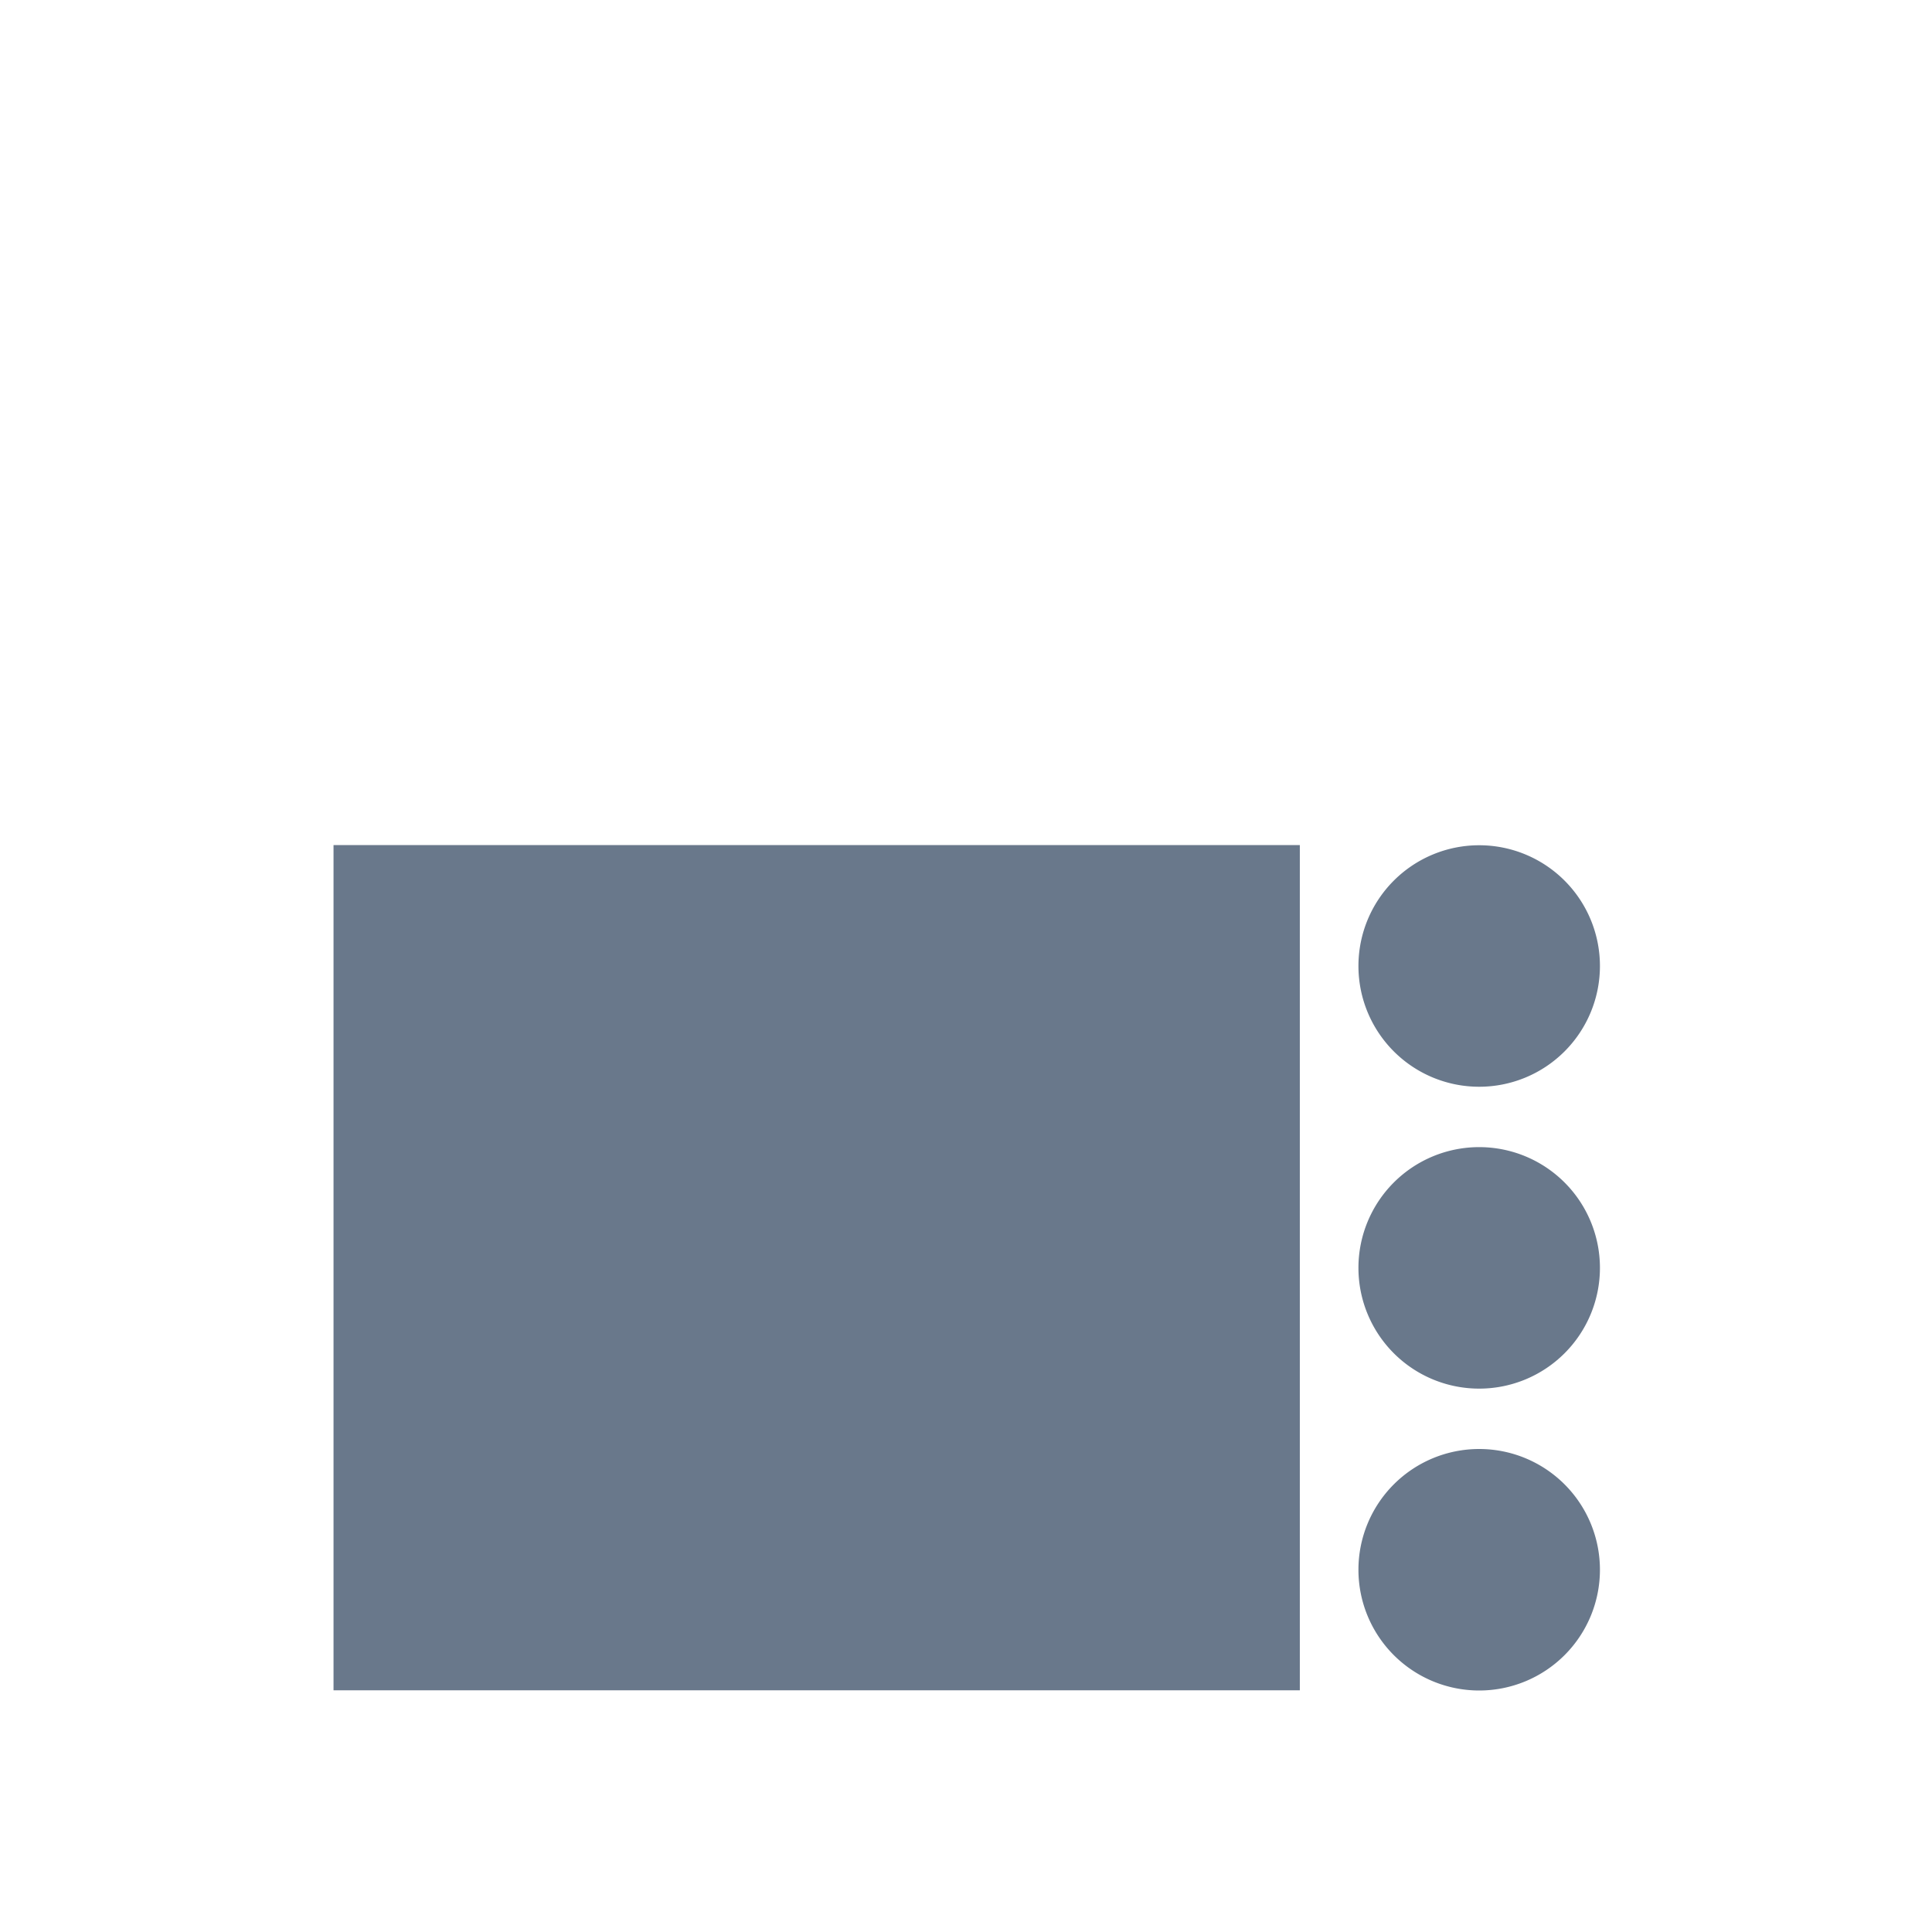 <?xml version="1.0" encoding="UTF-8" standalone="no"?>
<!-- Created with Inkscape (http://www.inkscape.org/) -->

<svg
   xmlns:dc="http://purl.org/dc/elements/1.1/"
   xmlns:cc="http://creativecommons.org/ns#"
   xmlns:rdf="http://www.w3.org/1999/02/22-rdf-syntax-ns#"
   xmlns:svg="http://www.w3.org/2000/svg"
   xmlns="http://www.w3.org/2000/svg"
   xmlns:sodipodi="http://sodipodi.sourceforge.net/DTD/sodipodi-0.dtd"
   xmlns:inkscape="http://www.inkscape.org/namespaces/inkscape"
   width="64"
   height="64"
   viewBox="0 0 64 64"
   id="svg5513"
   version="1.1"
   inkscape:version="0.91 r13725"
   sodipodi:docname="arr.svg">
  <defs
     id="defs5515" />
  <sodipodi:namedview
     id="base"
     pagecolor="#ffffff"
     bordercolor="#666666"
     borderopacity="1.0"
     inkscape:pageopacity="0.0"
     inkscape:pageshadow="2"
     inkscape:zoom="15.839192"
     inkscape:cx="39.764101"
     inkscape:cy="22.674999"
     inkscape:document-units="px"
     inkscape:current-layer="layer1"
     showgrid="false"
     units="px"
     fit-margin-top="0"
     fit-margin-left="0"
     fit-margin-right="0"
     fit-margin-bottom="0"
     inkscape:window-width="1855"
     inkscape:window-height="1056"
     inkscape:window-x="65"
     inkscape:window-y="24"
     inkscape:window-maximized="1"
     inkscape:snap-global="true"
     inkscape:snap-bbox="true"
     inkscape:bbox-nodes="true"
     inkscape:snap-bbox-midpoints="true"
     inkscape:snap-nodes="false"
     inkscape:snap-object-midpoints="true"
     inkscape:snap-others="false"
     inkscape:snap-page="true"
     inkscape:bbox-paths="true"
     inkscape:snap-bbox-edge-midpoints="true" />
  <g
     inkscape:label="Layer 1"
     inkscape:groupmode="layer"
     id="layer1"
     transform="translate(-131.779,-111.596)">
    <g
       id="g18238"
       transform="matrix(1.067,0,0,1.037,-10.747,-5.855)">
      <path
         inkscape:connector-curvature="0"
         id="rect4182-01-7-1-9-3-7-7-8-4-9-0-5-0-5-6-3-4-0-5-0-9-1-5-0-1-0-1-4-4-2-3-5-4-3-2-5-8-0-9-7-0-5"
         d="m 143.931,140.256 30,0 0,27 -30,0 z"
         style="display:inline;opacity:1;fill:#69788b;fill-opacity:1;stroke:none;stroke-opacity:1" />
    </g>
    <path
       style="display:inline;opacity:1;fill:#69788b;fill-opacity:1;stroke:none;stroke-width:9.126;stroke-miterlimit:4;stroke-dasharray:none;stroke-opacity:1"
       d="m 184.779,143.596 a 4,4 0 0 1 -4,4 4,4 0 0 1 -4,-4 4,4 0 0 1 4,-4 4,4 0 0 1 4,4 z"
       id="path5547-9-7-2-7-0-5-8-1-0-3-8-8-2-8-6-2-7"
       inkscape:connector-curvature="0" />
    <path
       style="display:inline;opacity:1;fill:#69788b;fill-opacity:1;stroke:none;stroke-width:9.126;stroke-miterlimit:4;stroke-dasharray:none;stroke-opacity:1"
       d="m 184.779,153.596 a 4,4 0 0 1 -4,4 4,4 0 0 1 -4,-4 4,4 0 0 1 4,-4 4,4 0 0 1 4,4 z"
       id="path5547-9-7-2-7-0-5-8-1-0-3-8-8-2-8-6-2-7-1"
       inkscape:connector-curvature="0" />
    <path
       style="display:inline;opacity:1;fill:#69788b;fill-opacity:1;stroke:none;stroke-width:9.126;stroke-miterlimit:4;stroke-dasharray:none;stroke-opacity:1"
       d="m 184.779,163.596 a 4,4 0 0 1 -4,4 4,4 0 0 1 -4,-4 4,4 0 0 1 4,-4 4,4 0 0 1 4,4 z"
       id="path5547-9-7-2-7-0-5-8-1-0-3-8-8-2-8-6-2-7-6"
       inkscape:connector-curvature="0" />
  </g>
</svg>

